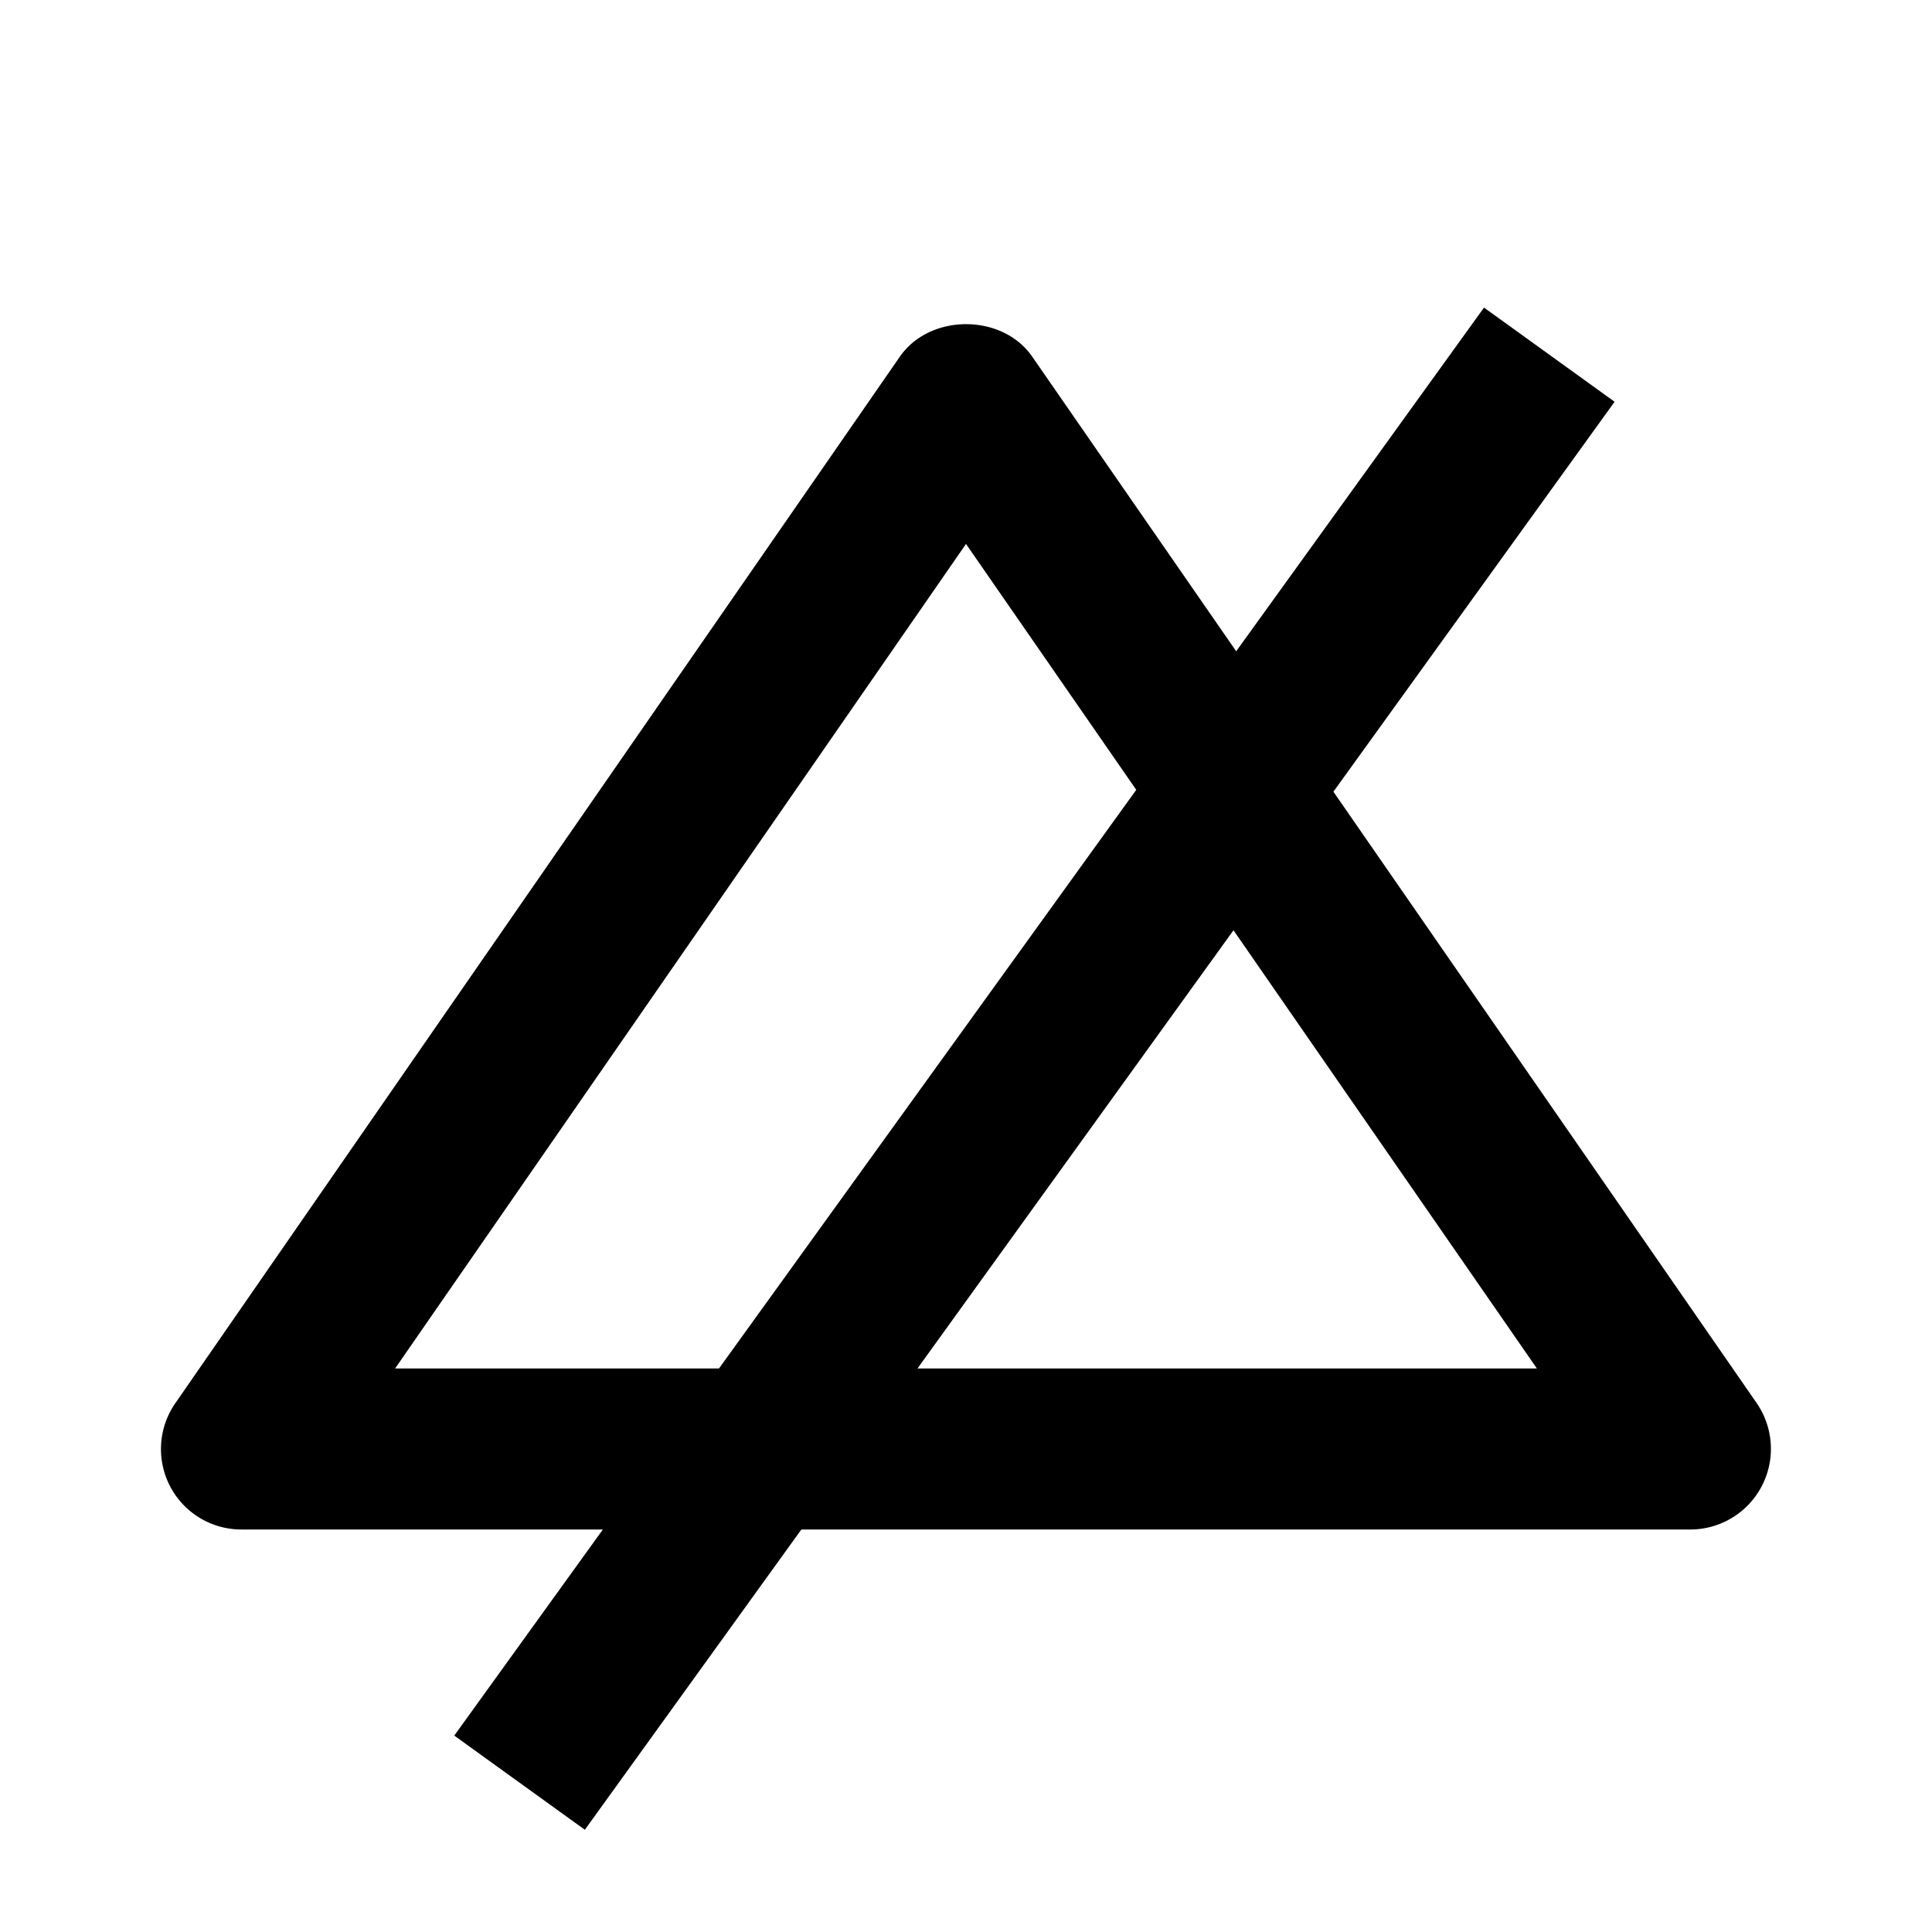 <?xml version="1.0" encoding="UTF-8" standalone="no"?>
<svg
   width="24"
   height="24"
   viewBox="0 0 24 24"
   version="1.1"
   id="svg1"
   sodipodi:docname="bx-up-arrow-broken.svg"
   inkscape:version="1.3.2 (091e20ef0f, 2023-11-25, custom)"
   xmlns:inkscape="http://www.inkscape.org/namespaces/inkscape"
   xmlns:sodipodi="http://sodipodi.sourceforge.net/DTD/sodipodi-0.dtd"
   xmlns="http://www.w3.org/2000/svg"
   xmlns:svg="http://www.w3.org/2000/svg">
  <defs
     id="defs1">
    <inkscape:path-effect
       effect="powermask"
       id="path-effect3"
       is_visible="true"
       lpeversion="1"
       uri="#mask-powermask-path-effect3"
       invert="false"
       hide_mask="false"
       background="true"
       background_color="#ffffffff" />
    <mask
       maskUnits="userSpaceOnUse"
       id="mask-powermask-path-effect3">
      <path
         id="mask-powermask-path-effect3_box"
         style="fill:#ffffff;fill-opacity:1"
         d="M 0.999,3.027 H 22.999 V 20 H 0.999 Z" />
      <rect
         style="fill:#000000;fill-opacity:1;stroke:#000000;stroke-width:2;stroke-dasharray:none;stroke-opacity:1"
         id="rect3"
         width="4.115"
         height="21.713"
         x="16.234"
         y="-7.819"
         transform="rotate(35.192)"
         d="m 16.234,-7.819 h 4.115 V 13.894 h -4.115 z" />
    </mask>
    <filter
       id="mask-powermask-path-effect3_inverse"
       inkscape:label="filtermask-powermask-path-effect3"
       style="color-interpolation-filters:sRGB"
       height="100"
       width="100"
       x="-50"
       y="-50">
      <feColorMatrix
         id="mask-powermask-path-effect3_primitive1"
         values="1"
         type="saturate"
         result="fbSourceGraphic" />
      <feColorMatrix
         id="mask-powermask-path-effect3_primitive2"
         values="-1 0 0 0 1 0 -1 0 0 1 0 0 -1 0 1 0 0 0 1 0 "
         in="fbSourceGraphic" />
    </filter>
  </defs>
  <sodipodi:namedview
     id="namedview1"
     pagecolor="#ffffff"
     bordercolor="#000000"
     borderopacity="0.25"
     inkscape:showpageshadow="2"
     inkscape:pageopacity="0.0"
     inkscape:pagecheckerboard="0"
     inkscape:deskcolor="#d1d1d1"
     inkscape:zoom="25.875"
     inkscape:cx="12"
     inkscape:cy="12.057971"
     inkscape:window-width="1840"
     inkscape:window-height="1052"
     inkscape:window-x="1920"
     inkscape:window-y="0"
     inkscape:window-maximized="1"
     inkscape:current-layer="svg1" />
  <path
     d="m 3,19 h 18 a 1.002,1.002 0 0 0 0.823,-1.569 l -9,-13 c -0.373,-0.539 -1.271,-0.539 -1.645,0 l -9,13 A 0.999,0.999 0 0 0 3,19 Z M 12,6.757 19.092,17 H 4.908 Z"
     id="path1"
     style="stroke-width:1;stroke-dasharray:none"
     mask="url(#mask-powermask-path-effect3)"
     inkscape:path-effect="#path-effect3"
     inkscape:original-d="M3 19h18a1.002 1.002 0 0 0 .823-1.569l-9-13c-.373-.539-1.271-.539-1.645 0l-9 13A.999.999 0 0 0 3 19zm9-12.243L19.092 17H4.908L12 6.757z" />
  <path
     style="fill:#4842b3;fill-opacity:1;stroke:#000000;stroke-width:2;stroke-dasharray:none;stroke-opacity:1"
     d="M 19.246,4.406 6.454,22.145"
     id="path3"
     sodipodi:nodetypes="cc" />
</svg>

